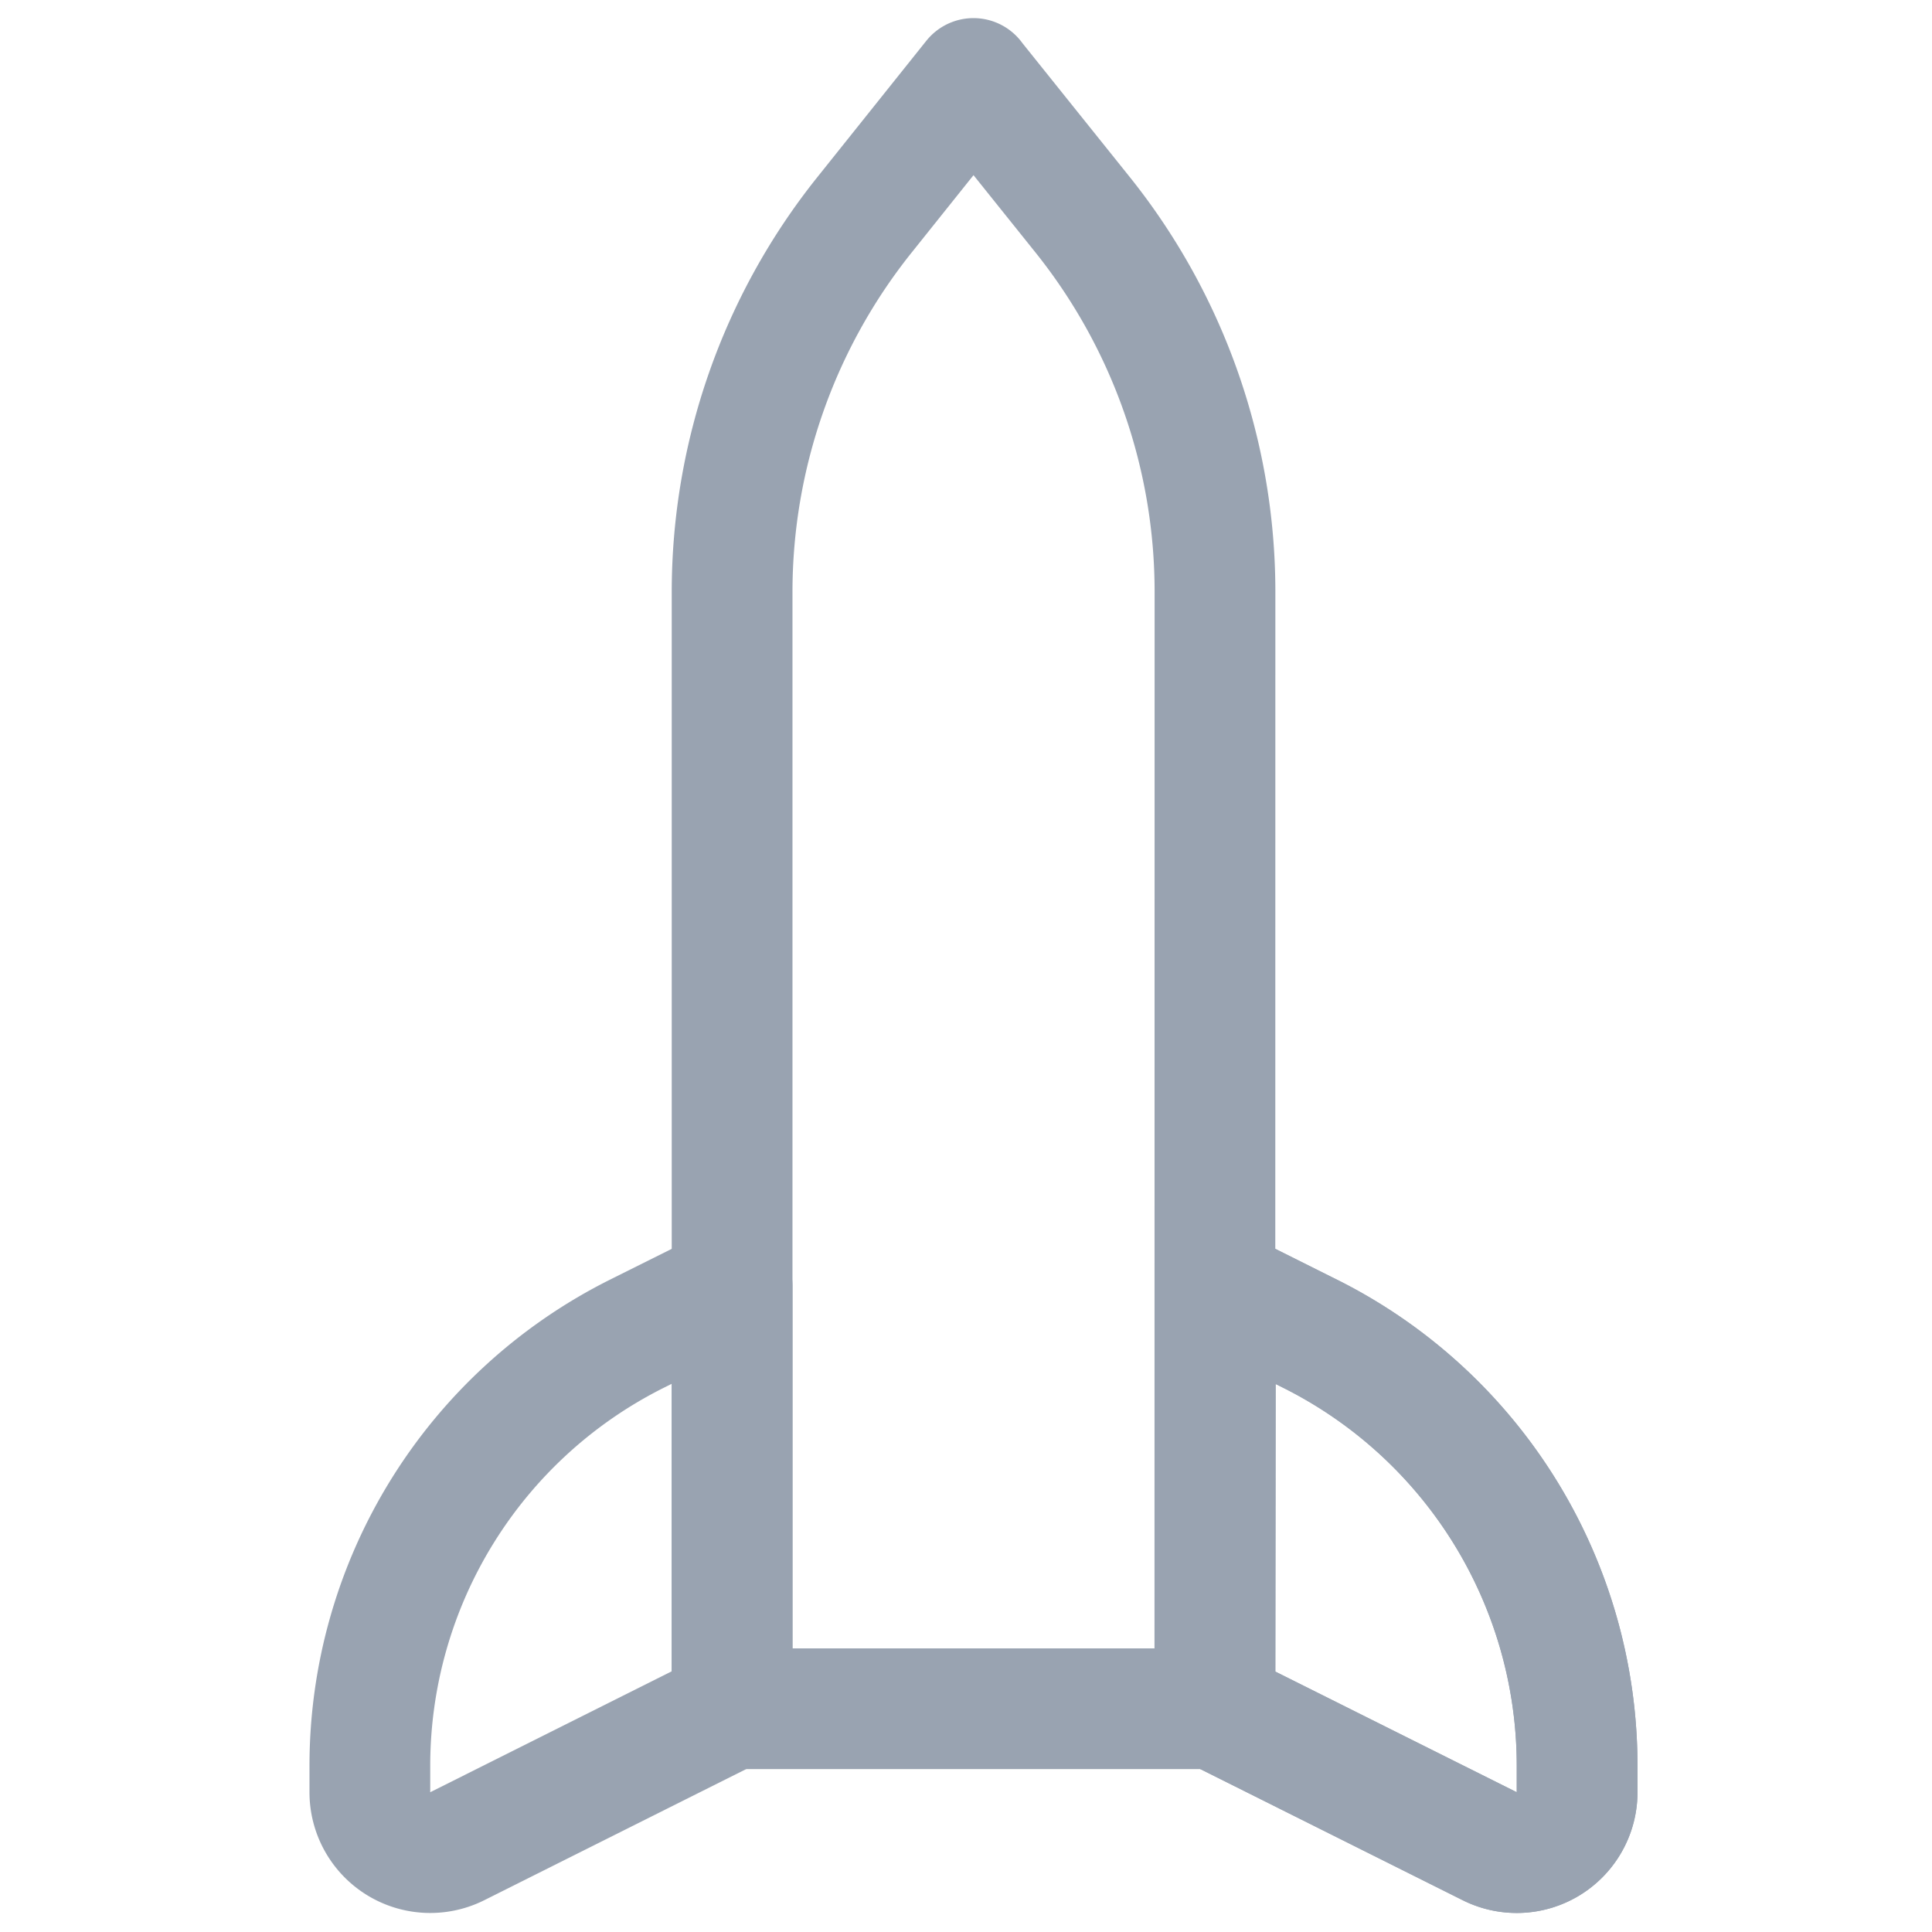 <svg xmlns="http://www.w3.org/2000/svg" preserveAspectRatio="xMinYMin meet" viewBox="0 0 16 16">
    <g fill="none" fill-rule="evenodd" stroke="#99A3B1" stroke-linecap="round" stroke-linejoin="round">
        <path d="M8.062.65l-.904 1.131a5 5 0 0 0-1.095 3.124v9.246h3.998l.001-9.246A4.996 4.996 0 0 0 8.967 1.78L8.062.651z"/>
        <path d="M6.063 14.15L3.786 15.29a.5.5 0 0 1-.723-.447v-.219a4 4 0 0 1 2.21-3.578l.79-.394v3.5zM10.061 14.152l2.277 1.138a.5.5 0 0 0 .723-.447v-.22a4 4 0 0 0-2.21-3.577l-.786-.393-.004 3.499z"/>
        <path d="M10.061 14.152l2.277 1.138a.5.5 0 0 0 .723-.447v-.22a4 4 0 0 0-2.21-3.577l-.786-.393-.004 3.499z"/>
    </g>
</svg>
